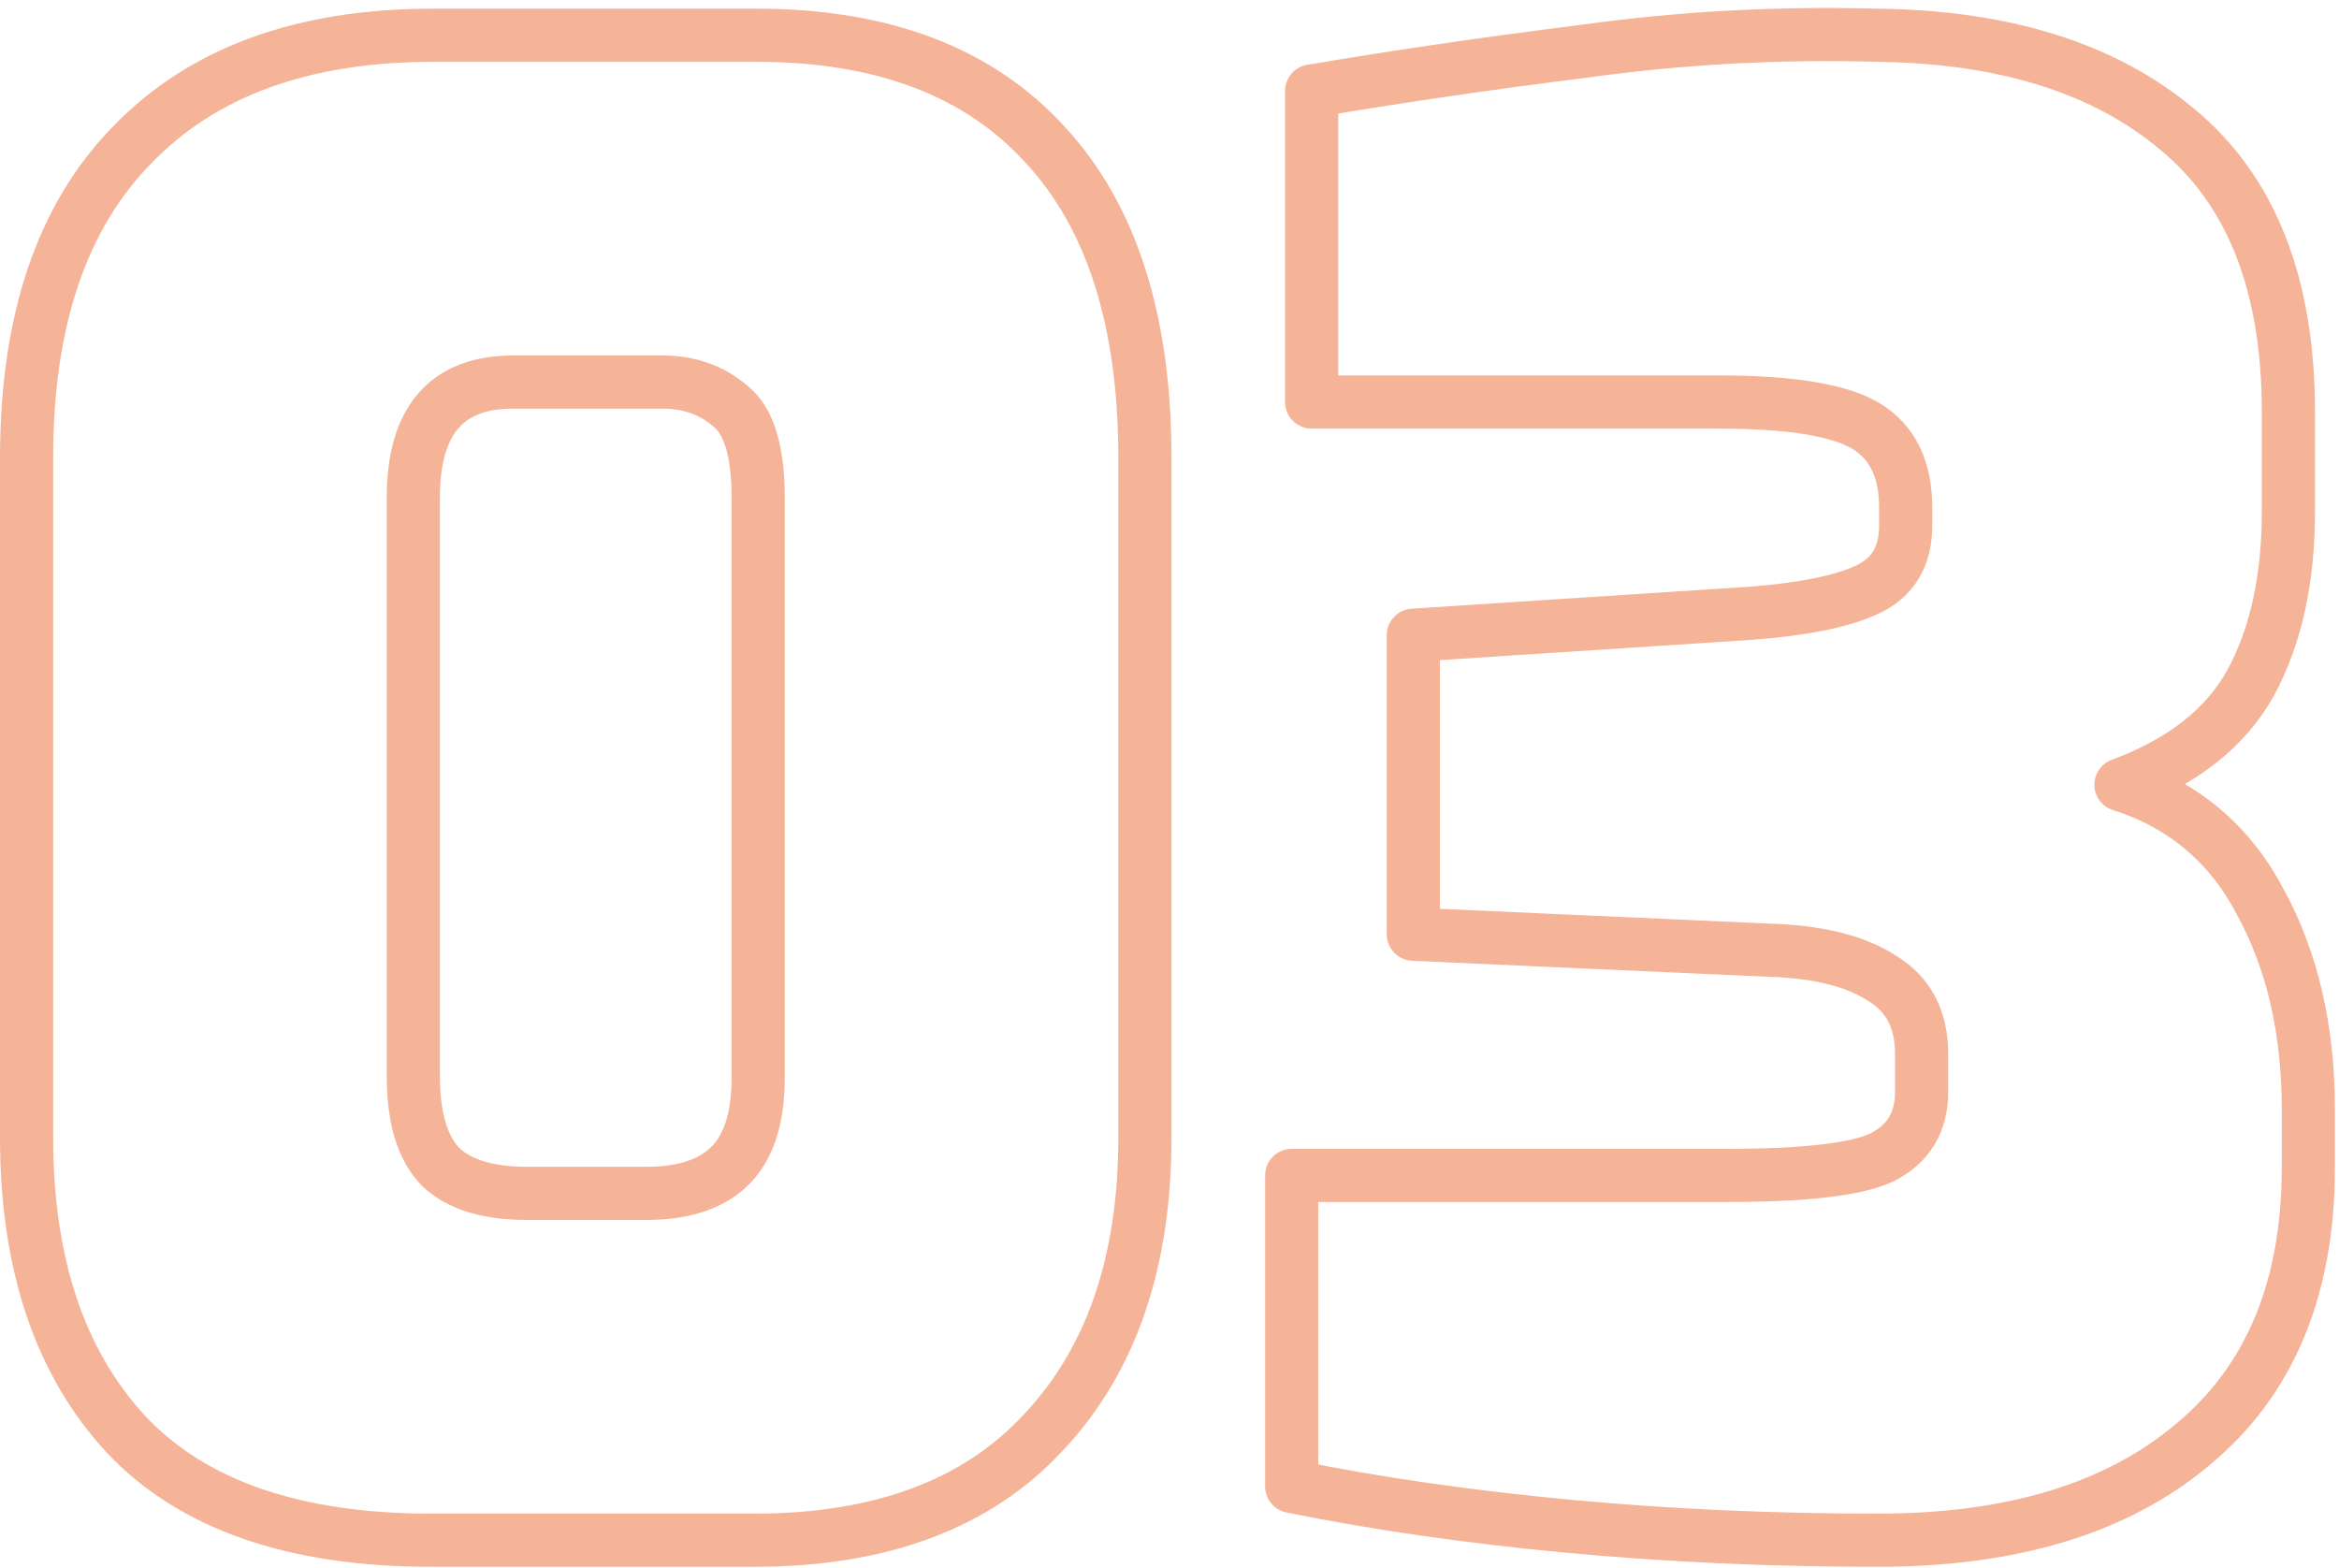 <svg width="176" height="118" viewBox="0 0 176 118" fill="none" xmlns="http://www.w3.org/2000/svg">
<path d="M32.45 115.9C22.15 115.9 14.5 113.25 9.5 107.95C4.5 102.55 2 95.1 2 85.6V34.45C2 24.15 4.65 16.3 9.95 10.9C15.25 5.4 22.8 2.65 32.6 2.65H56.9C66.4 2.65 73.65 5.4 78.65 10.9C83.65 16.3 86.15 24.15 86.15 34.45V85.6C86.15 95 83.6 102.4 78.5 107.8C73.5 113.2 66.25 115.9 56.75 115.9H32.45ZM39.65 89.8H48.65C51.35 89.8 53.4 89.15 54.8 87.85C56.3 86.45 57.05 84.2 57.05 81.1V37.45C57.05 33.95 56.35 31.65 54.95 30.55C53.55 29.35 51.85 28.75 49.85 28.75H38.6C33.6 28.75 31.1 31.65 31.1 37.45V80.95C31.1 84.15 31.8 86.45 33.2 87.85C34.6 89.15 36.75 89.8 39.65 89.8ZM141.294 115.9C133.294 115.9 125.544 115.55 118.044 114.85C110.544 114.15 103.594 113.15 97.194 111.85V88.45H129.894C135.794 88.45 139.694 88 141.594 87.1C143.594 86.1 144.594 84.45 144.594 82.15V79.3C144.594 76.7 143.594 74.8 141.594 73.6C139.594 72.3 136.744 71.6 133.044 71.5L106.344 70.3V47.8L131.694 46.15C135.694 45.85 138.644 45.25 140.544 44.35C142.444 43.45 143.394 41.85 143.394 39.55V38.2C143.394 35.3 142.394 33.25 140.394 32.05C138.394 30.85 134.694 30.25 129.294 30.25H98.694V6.85C105.194 5.75 112.044 4.75 119.244 3.85C126.444 2.85 133.744 2.45 141.144 2.65C150.744 2.75 158.294 5.1 163.794 9.7C169.394 14.3 172.194 21.4 172.194 31V38.5C172.194 43.6 171.244 47.9 169.344 51.4C167.444 54.8 164.194 57.35 159.594 59.05C164.294 60.55 167.794 63.5 170.094 67.9C172.494 72.3 173.694 77.5 173.694 83.5V87.85C173.694 96.95 170.794 103.9 164.994 108.7C159.294 113.5 151.394 115.9 141.294 115.9Z" stroke="#EF8354" stroke-opacity="0.6" stroke-width="4" stroke-linejoin="round"/>
</svg>
